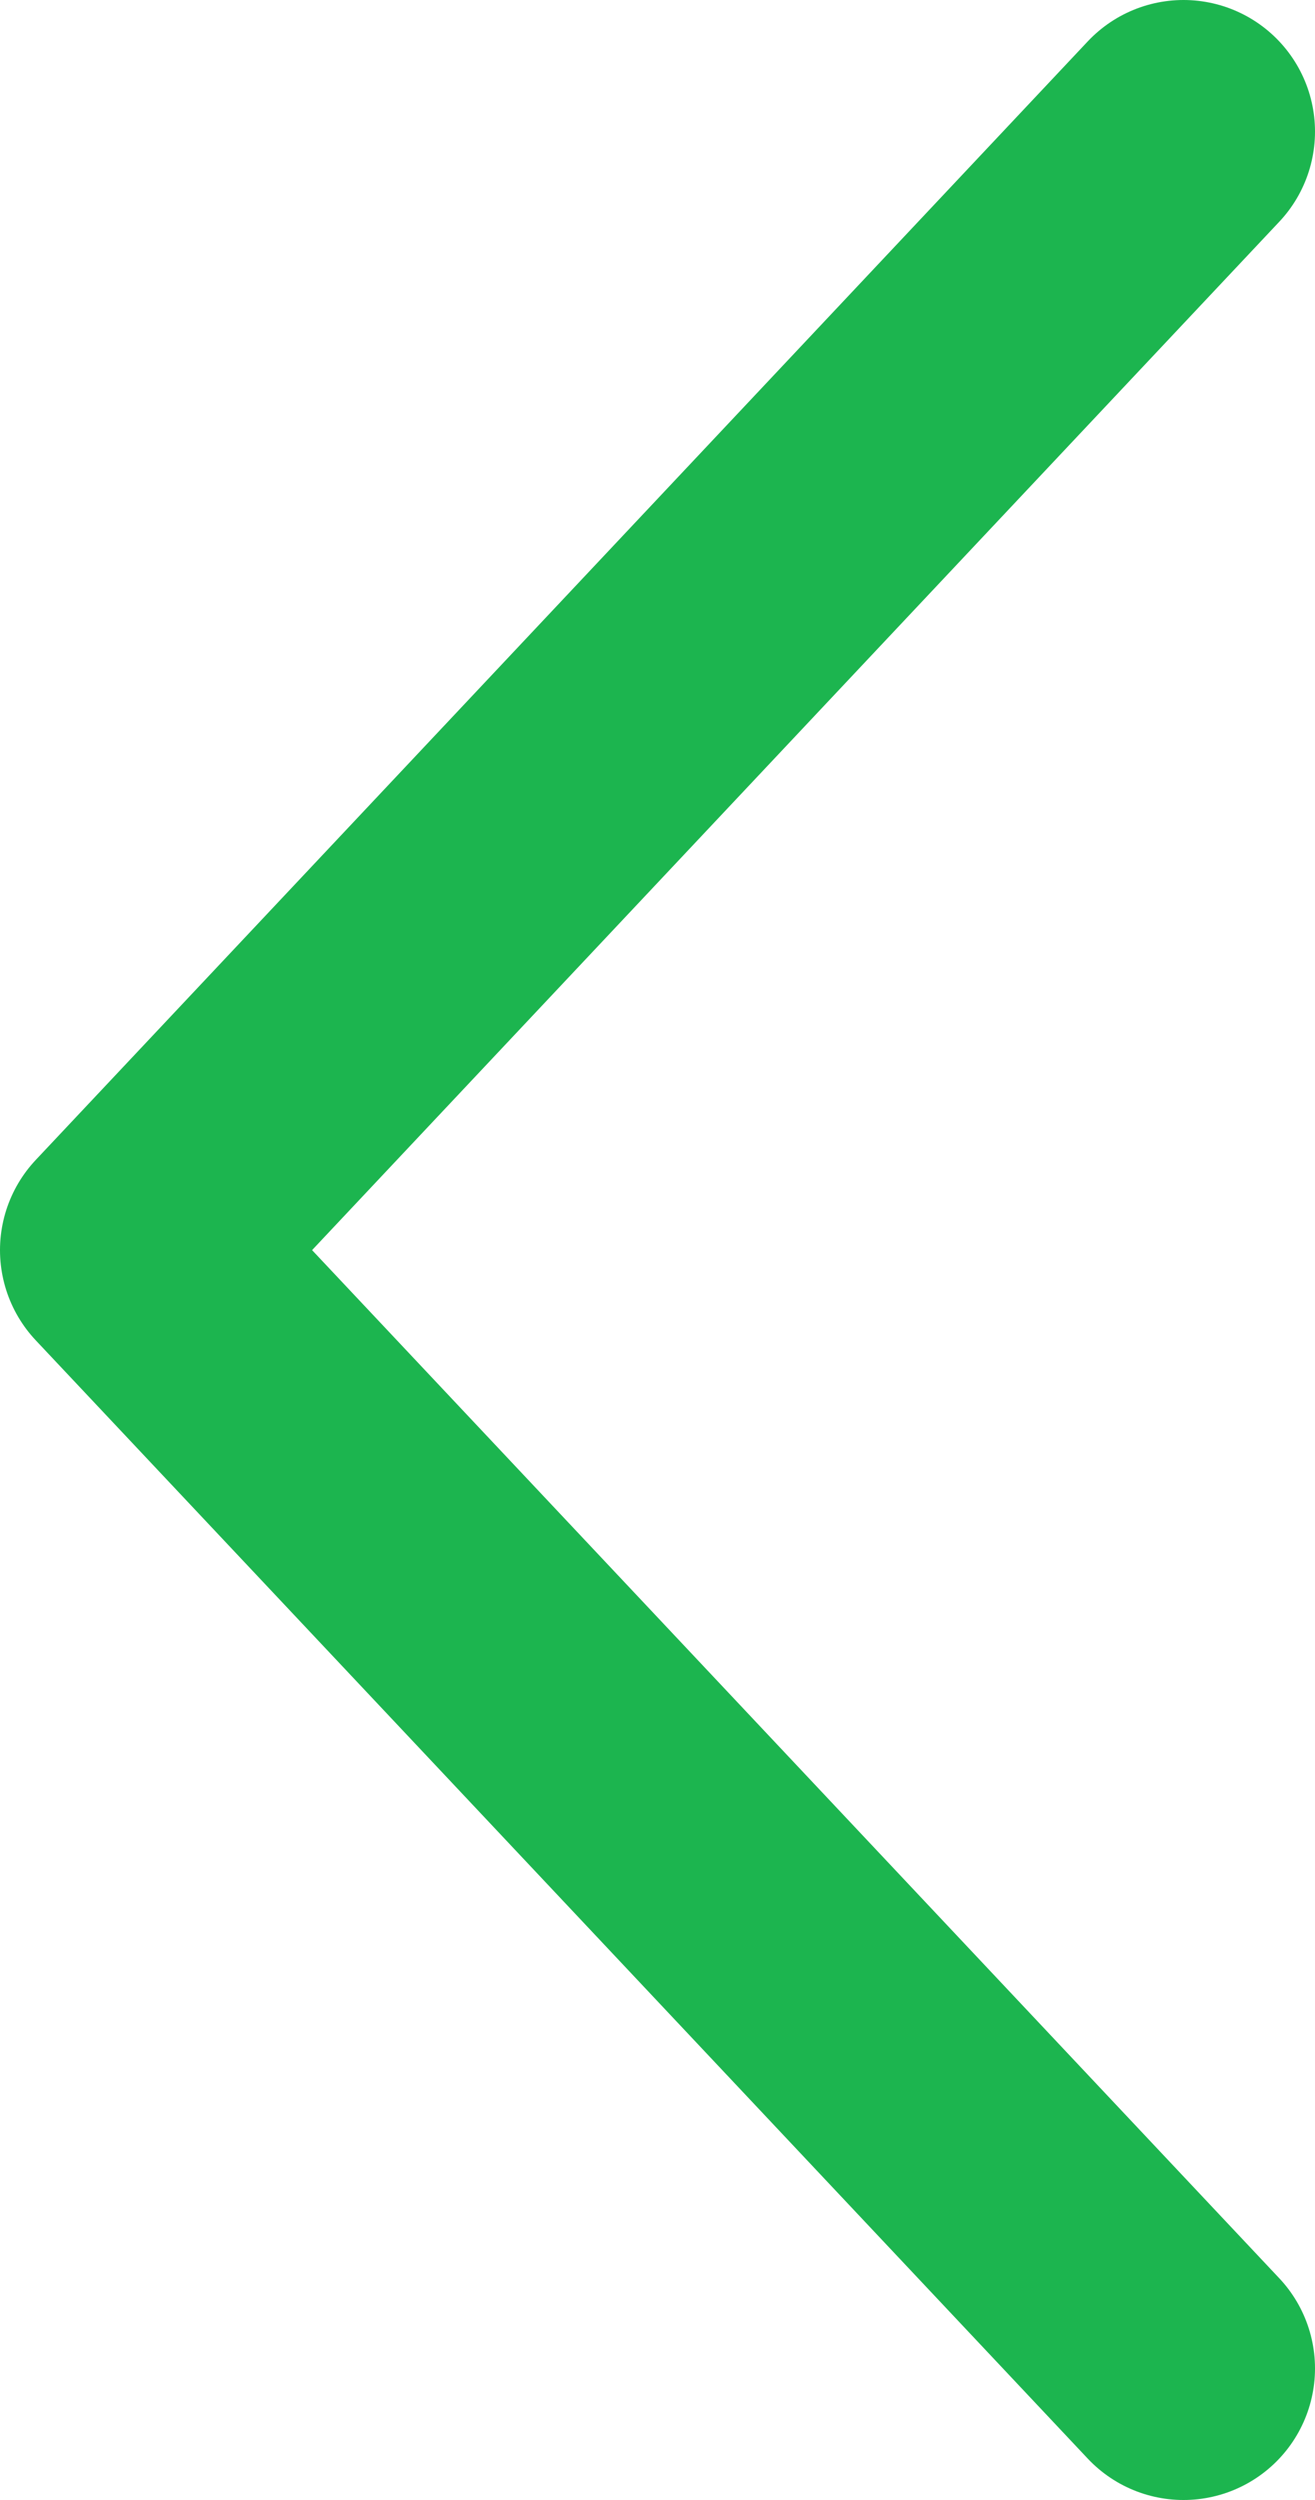 <?xml version="1.0" encoding="UTF-8"?>
<svg width="10px" height="19px" viewBox="0 0 10 19" version="1.1" xmlns="http://www.w3.org/2000/svg" xmlns:xlink="http://www.w3.org/1999/xlink">
    <!-- Generator: sketchtool 63.1 (101010) - https://sketch.com -->
    <title>10CE7935-3237-4FAE-8F1F-566538715119</title>
    <desc>Created with sketchtool.</desc>
    <g id="2_April" stroke="none" stroke-width="1" fill="none" fill-rule="evenodd" stroke-linecap="round" stroke-linejoin="round">
        <g id="Write-Message_Select-Contact" transform="translate(-19, -83)" stroke="#1CB54F" stroke-width="2">
            <polyline id="Path-Copy-4" points="28 84 20 92.501 28 101"></polyline>
        </g>
    </g>
</svg>